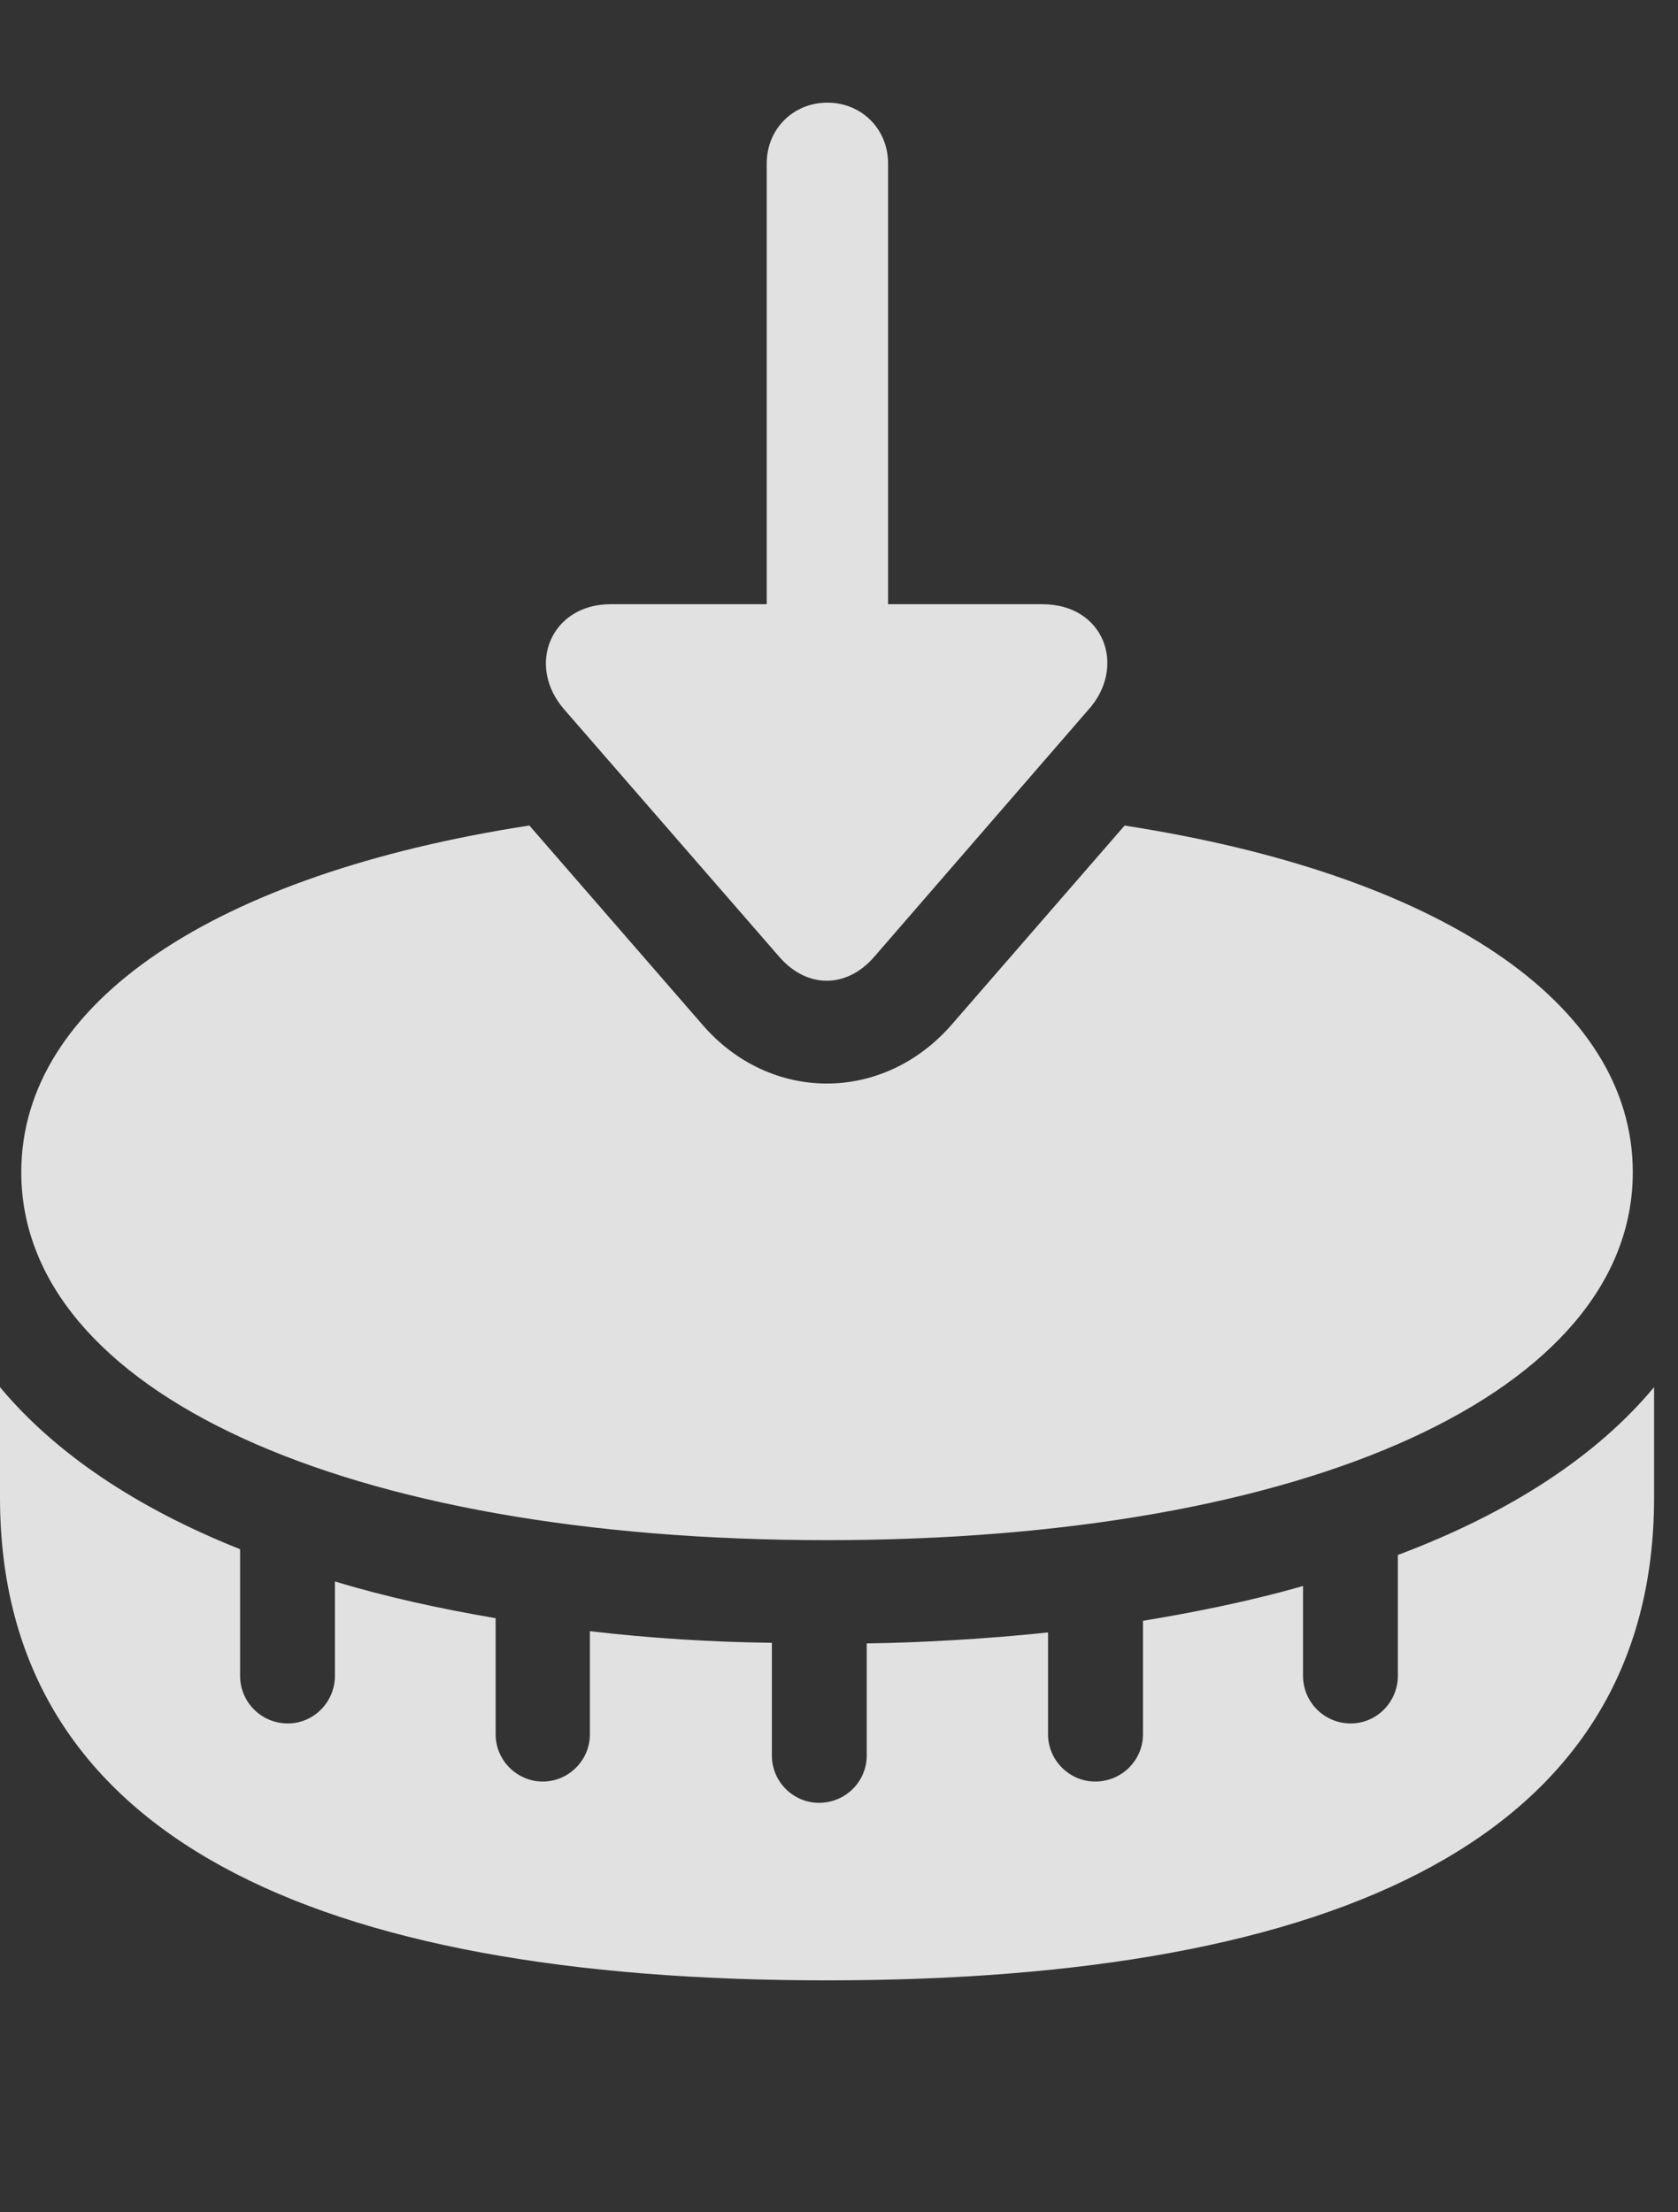 <?xml version="1.0" encoding="UTF-8"?>
<!--Generator: Apple Native CoreSVG 341-->
<!DOCTYPE svg
PUBLIC "-//W3C//DTD SVG 1.1//EN"
       "http://www.w3.org/Graphics/SVG/1.1/DTD/svg11.dtd">
<svg version="1.1" xmlns="http://www.w3.org/2000/svg" xmlns:xlink="http://www.w3.org/1999/xlink" viewBox="0 0 25.391 33.467">
 <rect x="0" y="0" width="25.391" height="33.467" fill="#333333" stroke="none"/>
 <g>
  <rect height="33.467" opacity="0" width="25.391" x="0" y="0"/>
  <path d="M25.029 22.656C25.029 27.793 20.244 29.961 12.51 29.961C4.775 29.961 0 27.793 0 22.656L0 20.986C0.83 21.982 2.061 22.812 3.633 23.438L3.633 25.352C3.633 25.752 3.955 26.074 4.355 26.074C4.746 26.074 5.068 25.752 5.068 25.352L5.068 23.926C5.84 24.16 6.65 24.336 7.5 24.482L7.5 26.24C7.5 26.631 7.822 26.953 8.213 26.953C8.604 26.953 8.926 26.631 8.926 26.24L8.926 24.678C9.834 24.785 10.791 24.844 11.68 24.854L11.68 26.562C11.68 26.953 12.002 27.275 12.393 27.275C12.793 27.275 13.115 26.953 13.115 26.562L13.115 24.863C13.887 24.854 14.951 24.795 15.859 24.697L15.859 26.24C15.859 26.631 16.182 26.953 16.572 26.953C16.973 26.953 17.295 26.631 17.295 26.24L17.295 24.521C18.008 24.404 18.906 24.229 19.717 23.994L19.717 25.352C19.717 25.752 20.039 26.074 20.439 26.074C20.83 26.074 21.152 25.752 21.152 25.352L21.152 23.525C22.842 22.891 24.16 22.031 25.029 20.986ZM10.625 15.498C11.641 16.68 13.35 16.699 14.395 15.508L17.017 12.49C21.764 13.224 24.707 15.164 24.707 17.734C24.707 21.045 19.824 23.301 12.51 23.301C5.195 23.301 0.322 21.045 0.322 17.734C0.322 15.163 3.262 13.222 8.01 12.489Z" fill="white" fill-opacity="0.85"/>
  <path d="M11.602 2.471L11.602 11.338C11.602 11.865 12.002 12.266 12.52 12.266C13.037 12.266 13.438 11.865 13.438 11.338L13.438 2.471C13.438 1.953 13.037 1.553 12.52 1.553C12.002 1.553 11.602 1.953 11.602 2.471ZM15.771 9.141L9.238 9.141C8.34 9.141 7.949 10.068 8.545 10.742L11.797 14.482C12.207 14.951 12.803 14.961 13.223 14.482L16.465 10.742C17.051 10.098 16.719 9.141 15.771 9.141Z" fill="white" fill-opacity="0.85"/>
 </g>
</svg>

